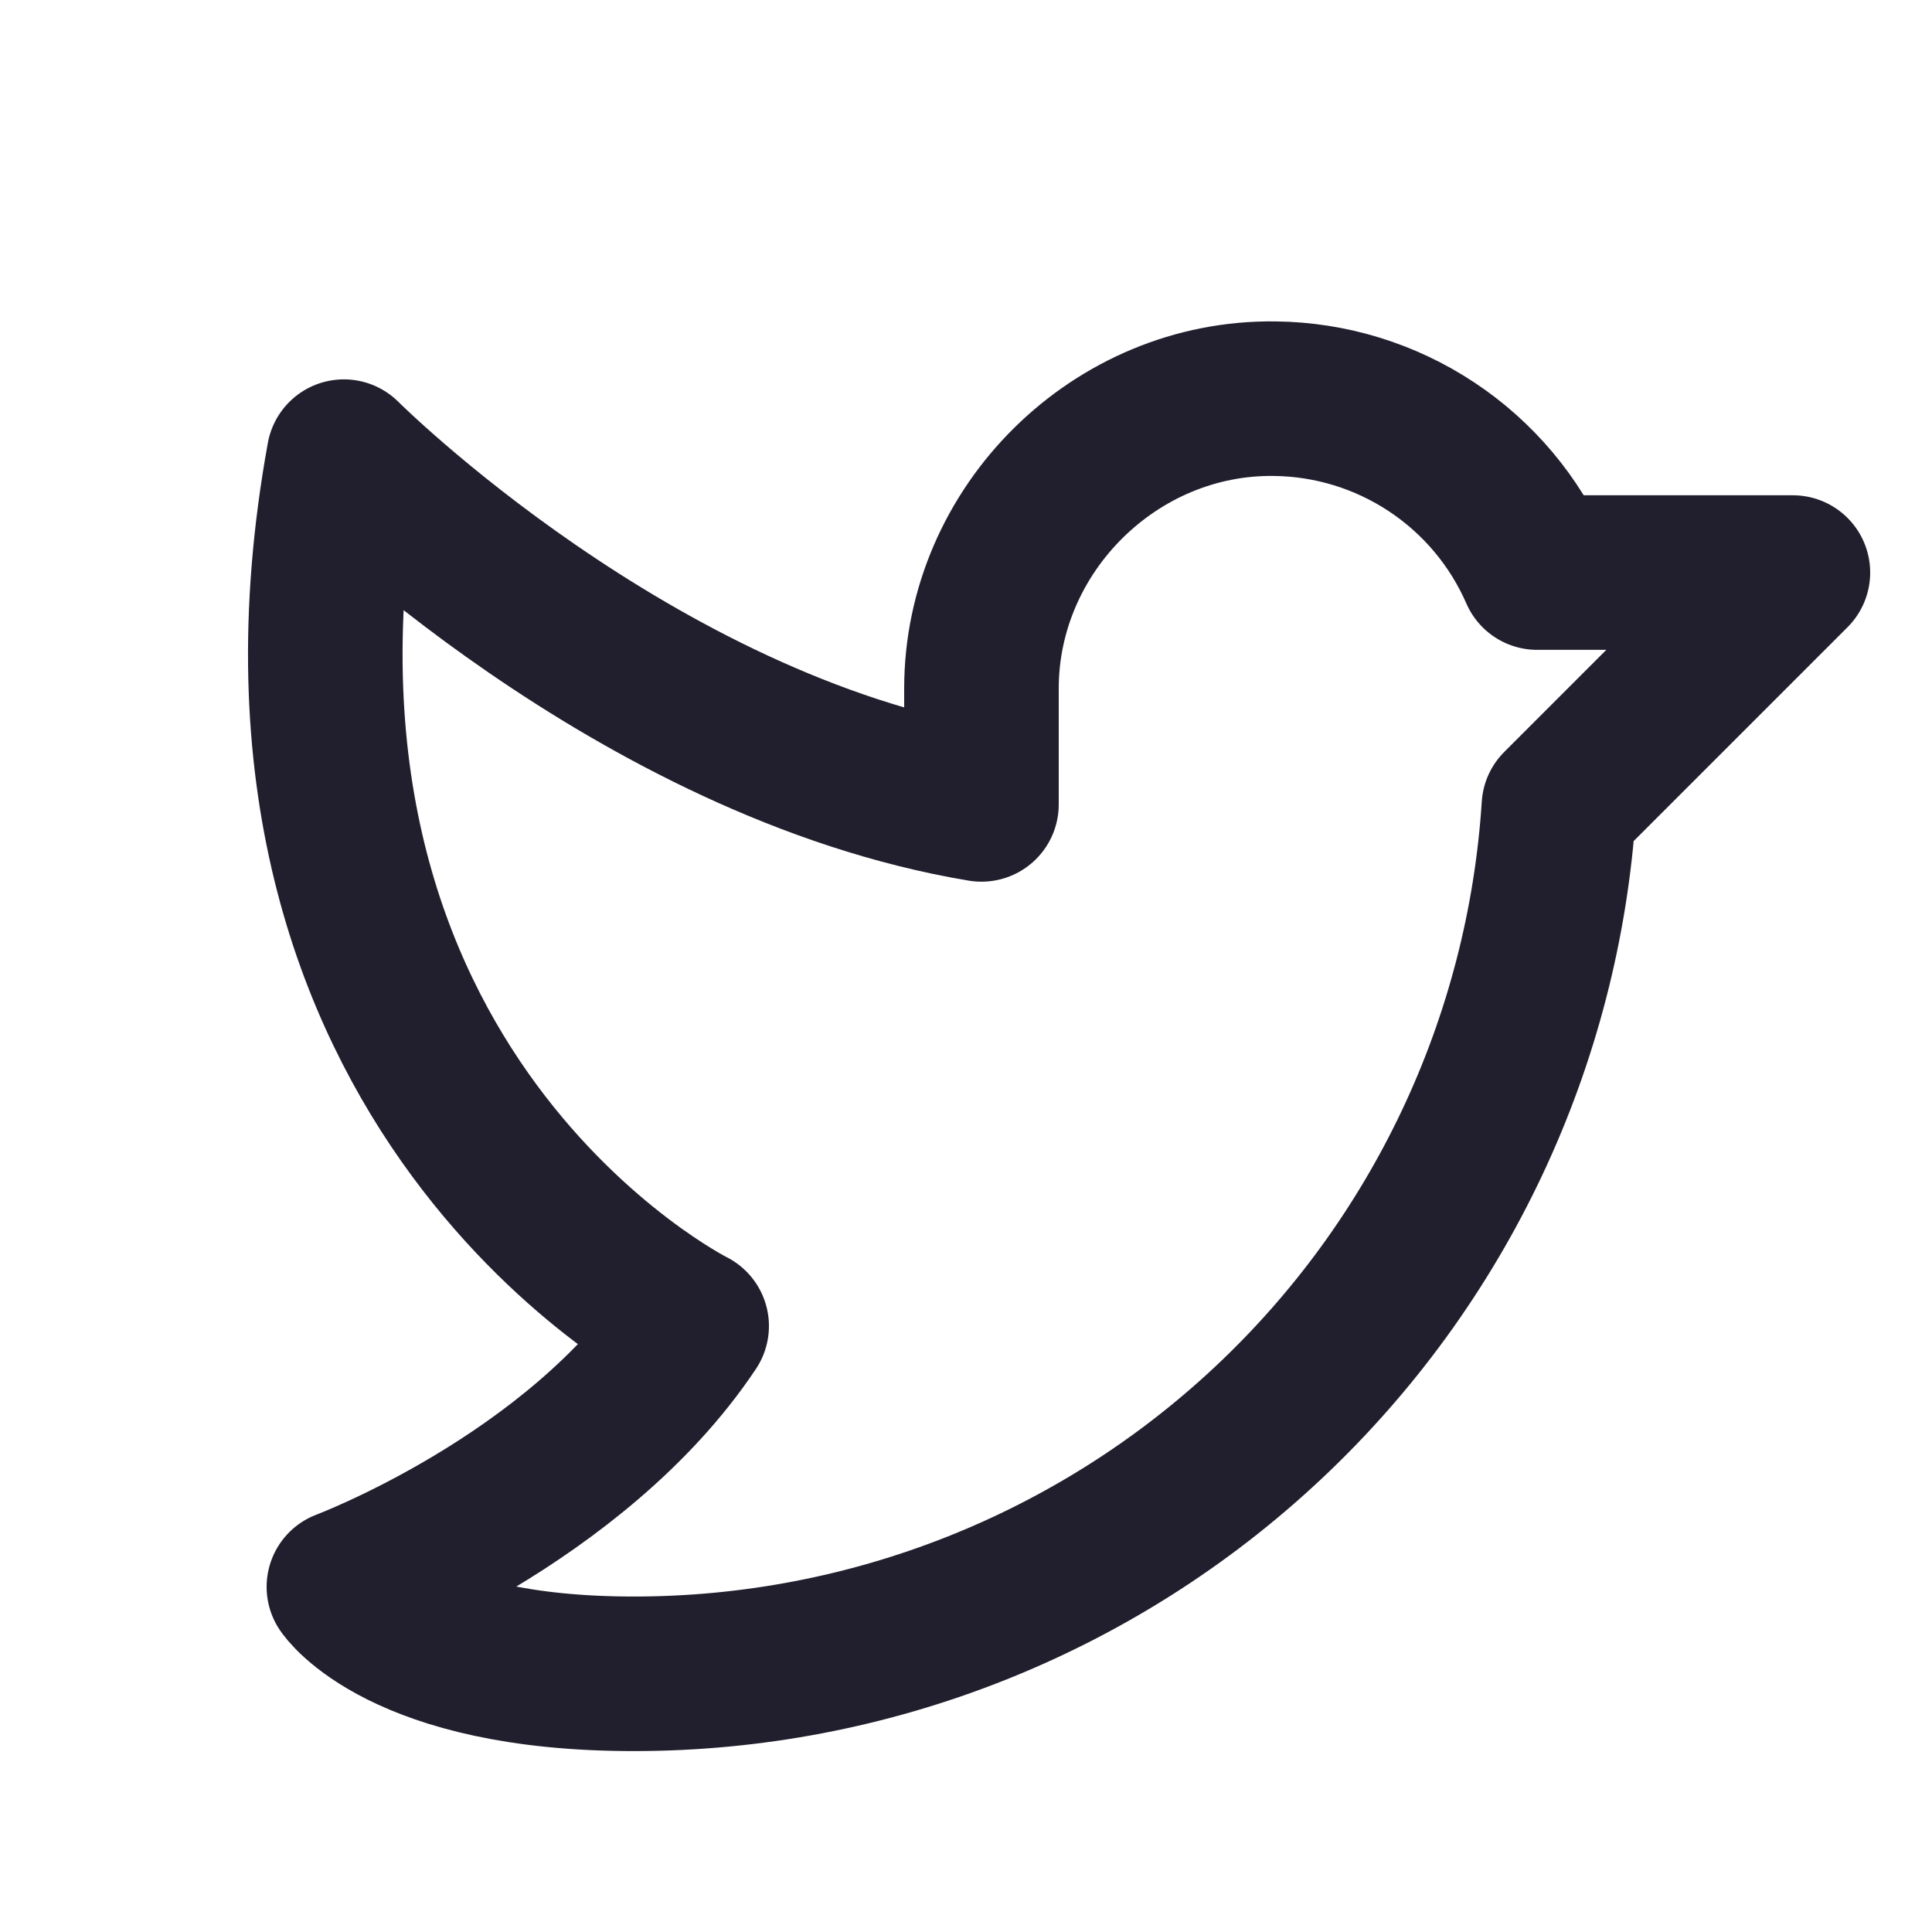 <svg width="25" height="25" viewBox="0 0 25 25" fill="none" xmlns="http://www.w3.org/2000/svg">
<path d="M12.7 8.909C12.7 6.846 14.434 5.13 16.497 5.159C17.219 5.167 17.924 5.384 18.526 5.783C19.128 6.182 19.602 6.746 19.891 7.409H23.2L20.172 10.437C19.976 13.479 18.63 16.332 16.406 18.416C14.182 20.501 11.248 21.66 8.2 21.659C5.2 21.659 4.45 20.534 4.45 20.534C4.45 20.534 7.45 19.409 8.95 17.159C8.95 17.159 2.95 14.159 4.45 5.909C4.45 5.909 8.2 9.659 12.7 10.409V8.909Z" stroke="#211F2D" stroke-width="2" stroke-linecap="round" stroke-linejoin="round"/>
</svg>
